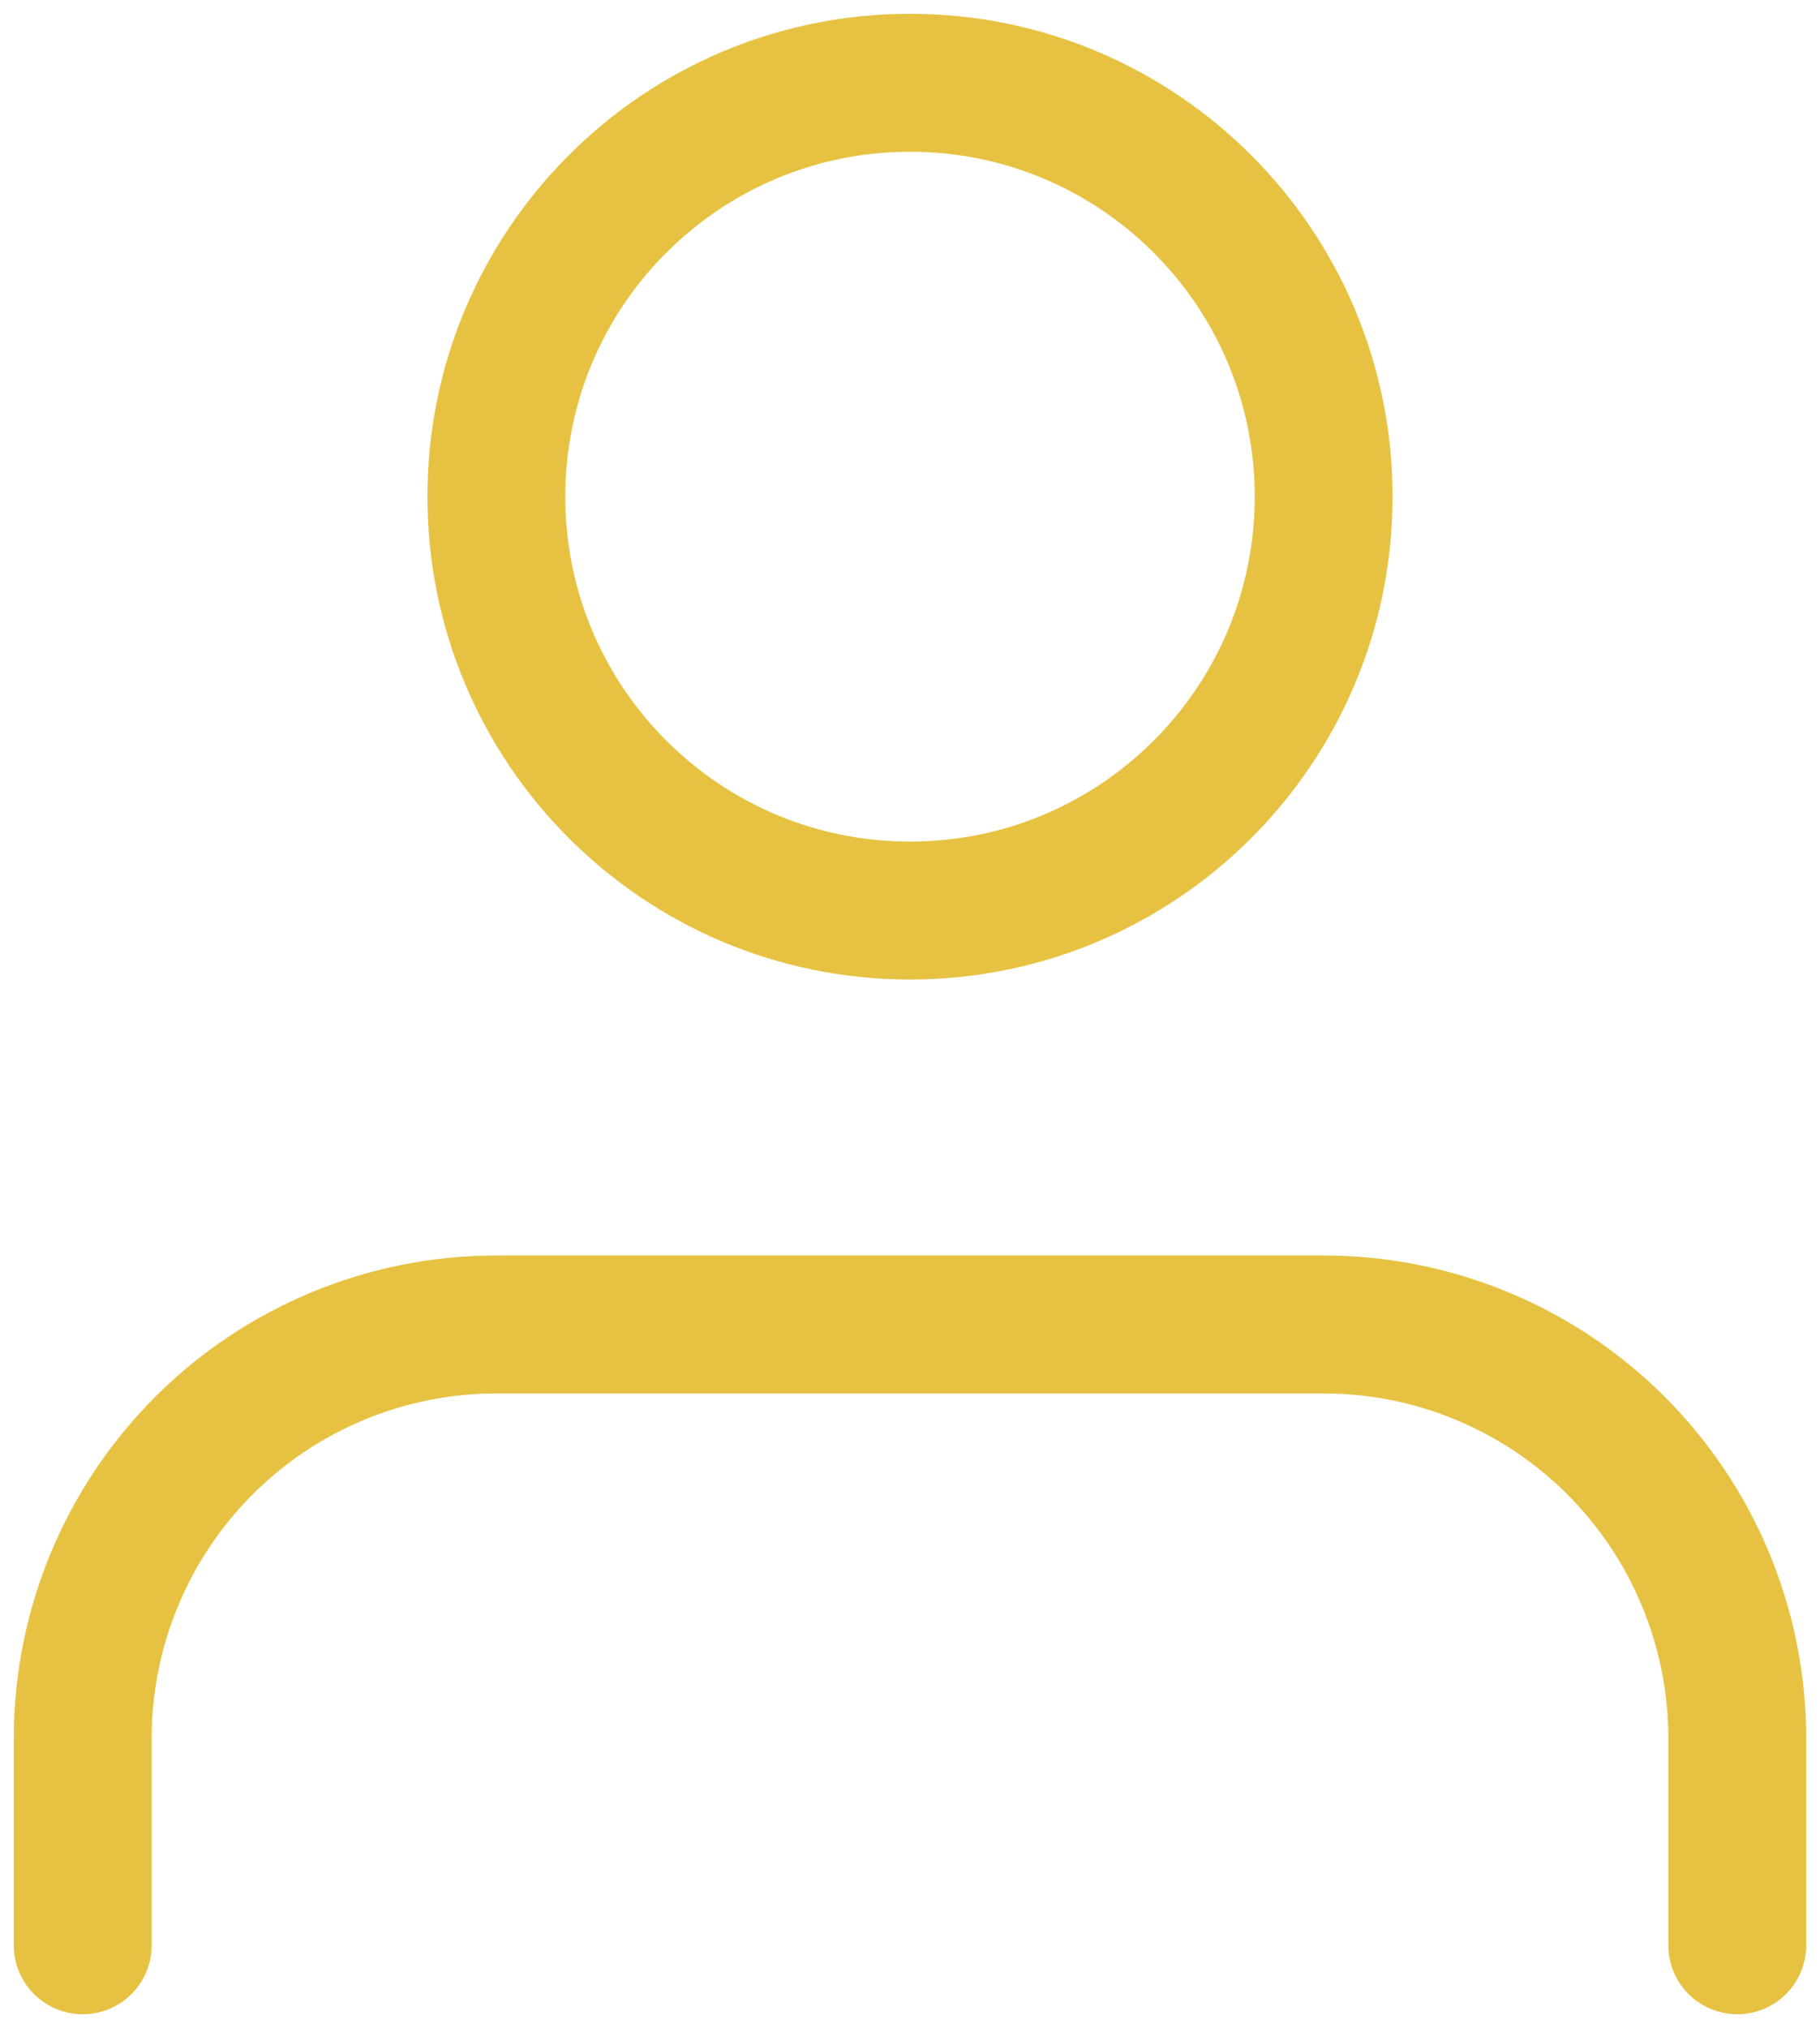 <svg width="44" height="49" viewBox="0 0 44 49" fill="none" xmlns="http://www.w3.org/2000/svg">
<path d="M42 47V42C42 39.348 40.946 36.804 39.071 34.929C37.196 33.054 34.652 32 32 32H12C9.348 32 6.804 33.054 4.929 34.929C3.054 36.804 2 39.348 2 42V47" stroke="#E7C242" stroke-width="3.333" stroke-linecap="round" stroke-linejoin="round"/>
<path d="M22 22C27.523 22 32 17.523 32 12C32 6.477 27.523 2 22 2C16.477 2 12 6.477 12 12C12 17.523 16.477 22 22 22Z" stroke="#E7C242" stroke-width="3.333" stroke-linecap="round" stroke-linejoin="round"/>
</svg>
